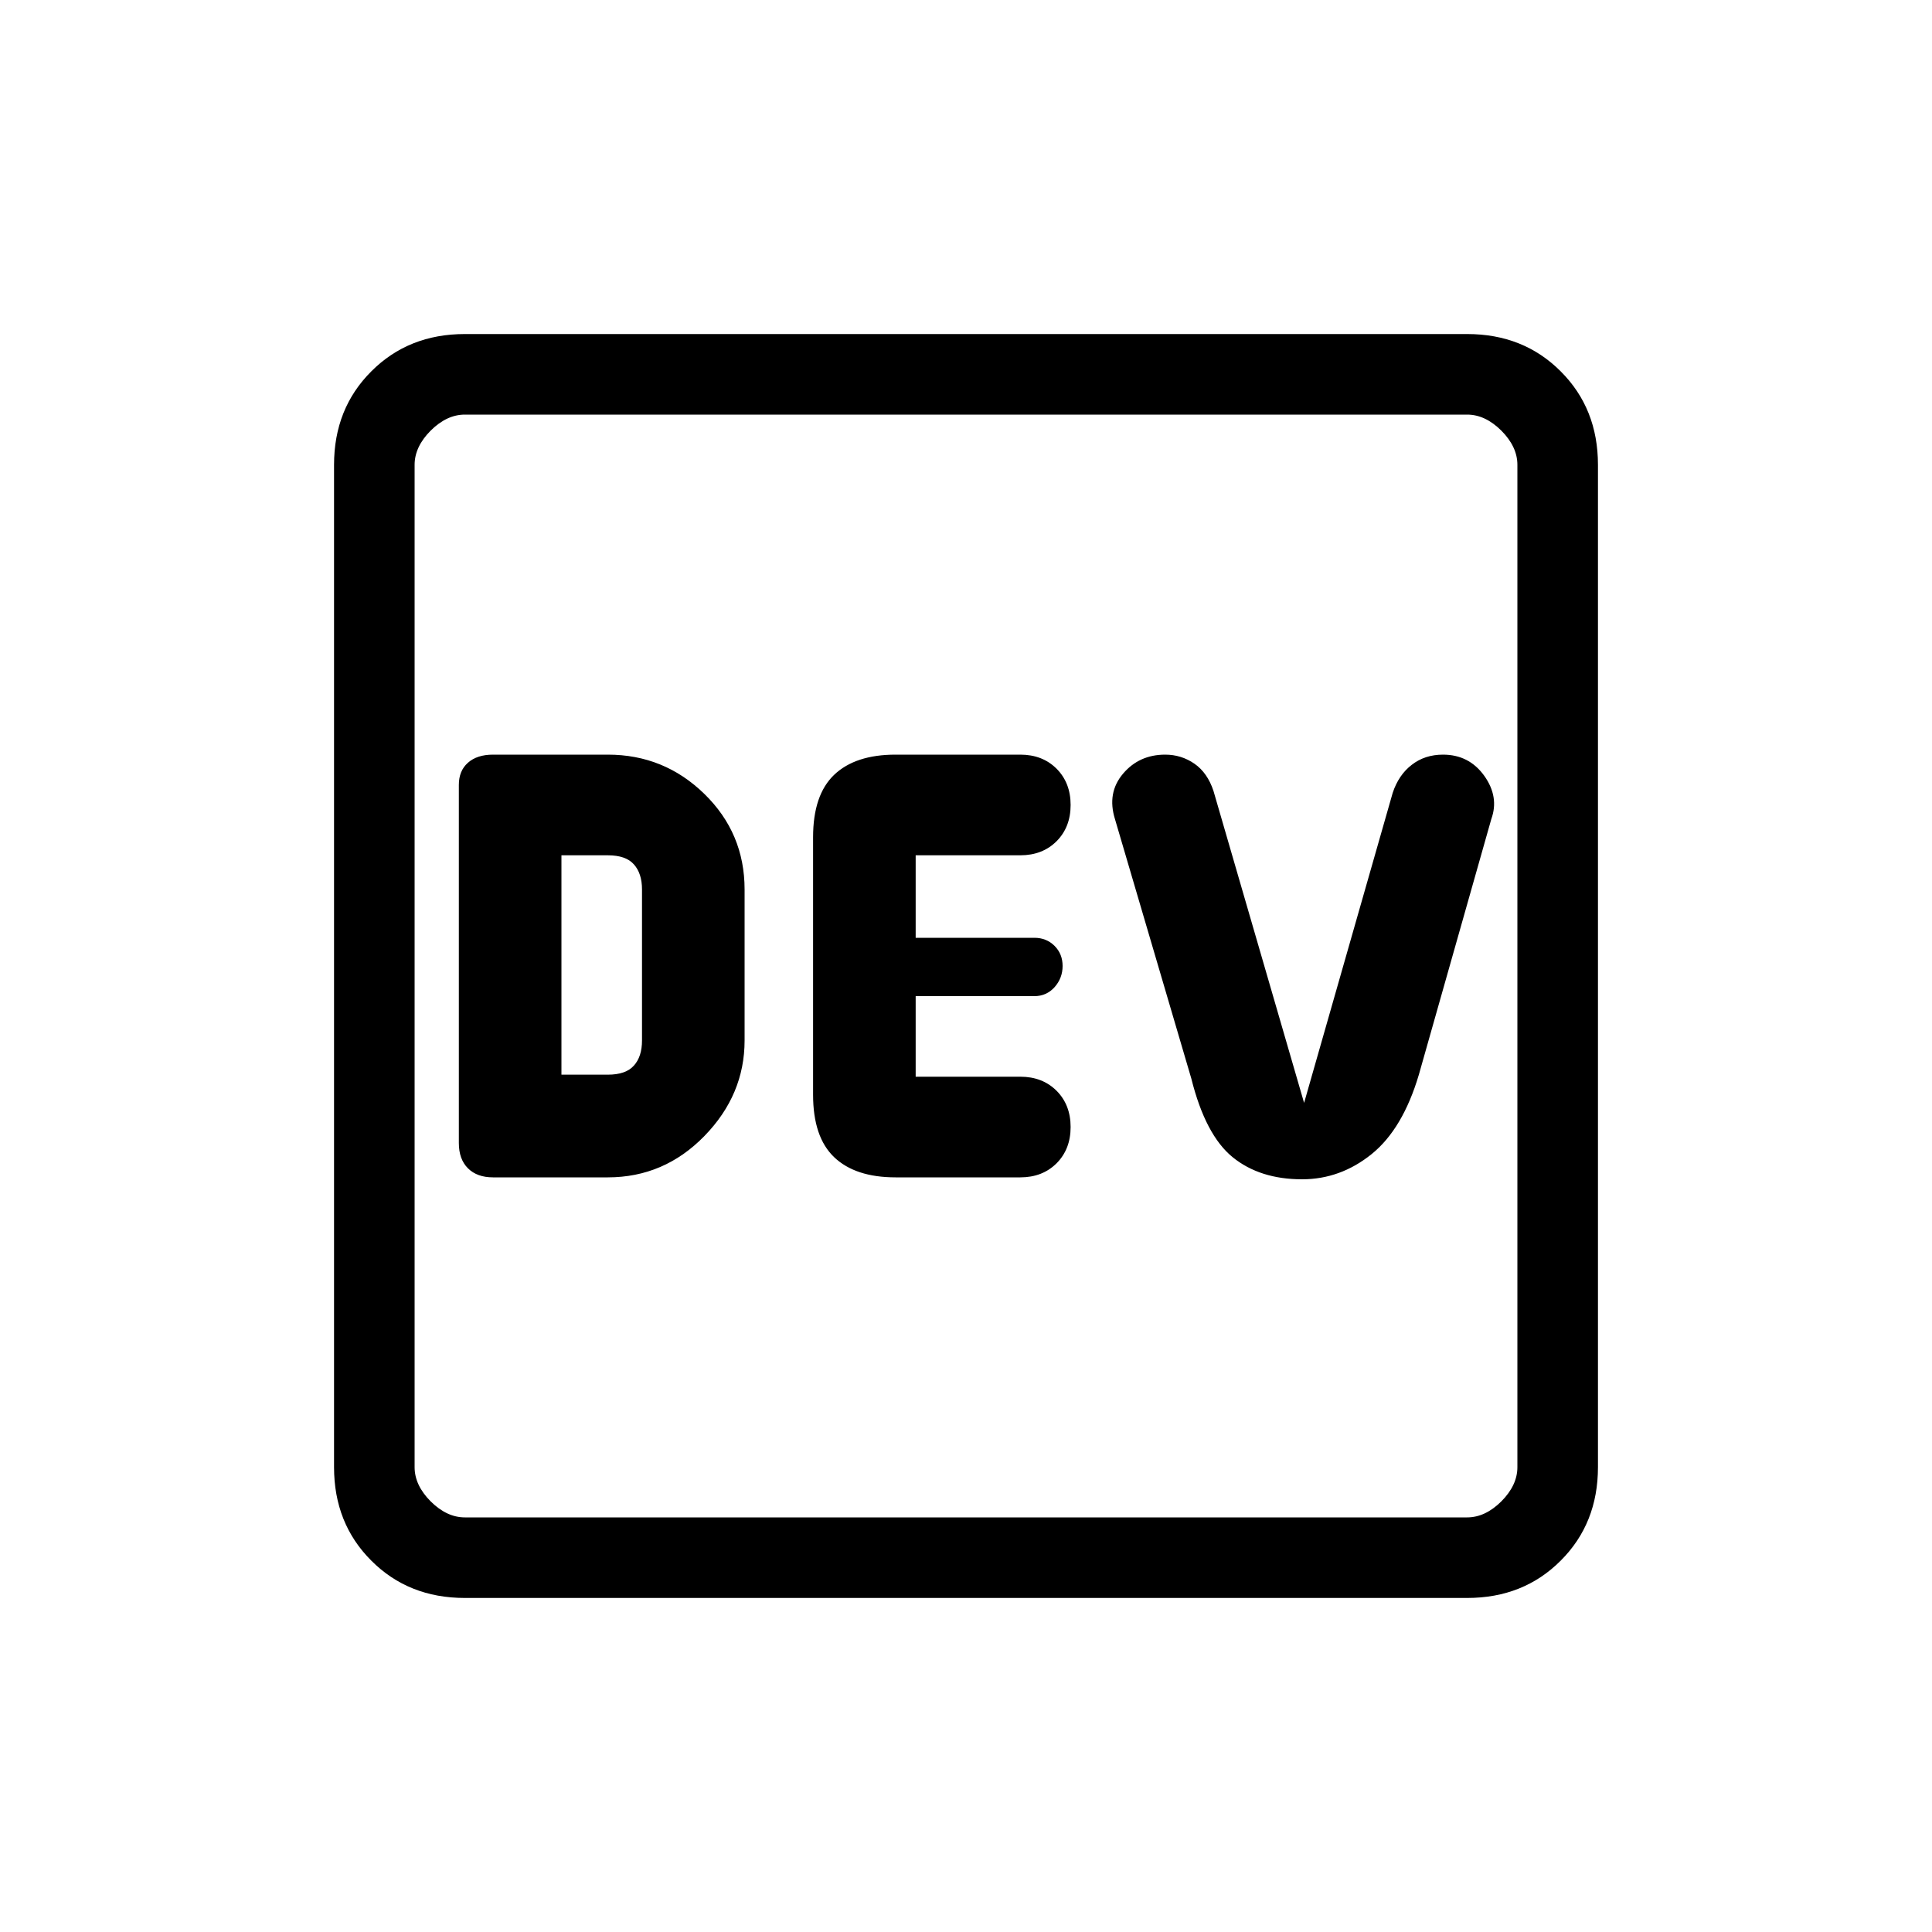 <svg xmlns="http://www.w3.org/2000/svg" height="20" width="20"><path d="M5.104 12.188h1.188q.583 0 1-.428.416-.427.416-.989V9.208q0-.583-.416-.989-.417-.407-1-.407H5.104q-.166 0-.26.084-.094.083-.094.229v3.708q0 .167.094.261t.26.094Zm4.167 0h1.291q.23 0 .376-.146.145-.146.145-.375t-.145-.375q-.146-.146-.376-.146H9.479v-.834h1.229q.125 0 .209-.093Q11 10.125 11 10t-.083-.208q-.084-.084-.209-.084H9.479v-.854h1.083q.23 0 .376-.146.145-.146.145-.375t-.145-.375q-.146-.146-.376-.146H9.271q-.417 0-.636.209-.218.208-.218.646v2.666q0 .438.218.646.219.209.636.209Zm4.208.02q.396 0 .719-.26.323-.26.49-.823l.75-2.646q.083-.229-.073-.448-.157-.219-.427-.219-.188 0-.323.105-.136.104-.198.291l-.917 3.209-.938-3.229Q12.5 8 12.365 7.906q-.136-.094-.303-.094-.27 0-.437.198-.167.198-.083.469l.791 2.688q.146.583.427.812.282.229.719.229Zm-7.667-1.083V8.854h.48q.187 0 .27.094.084.094.084.26v1.563q0 .167-.084.26-.083.094-.27.094Zm-1 5.417q-.583 0-.968-.386-.386-.385-.386-.968V4.812q0-.583.386-.968.385-.386.968-.386h10.376q.583 0 .968.386.386.385.386.968v10.376q0 .583-.386.968-.385.386-.968.386Zm0-.834h10.376q.187 0 .354-.166.166-.167.166-.354V4.812q0-.187-.166-.354-.167-.166-.354-.166H4.812q-.187 0-.354.166-.166.167-.166.354v10.376q0 .187.166.354.167.166.354.166Zm-.52 0V4.292 15.708Z"/></svg>